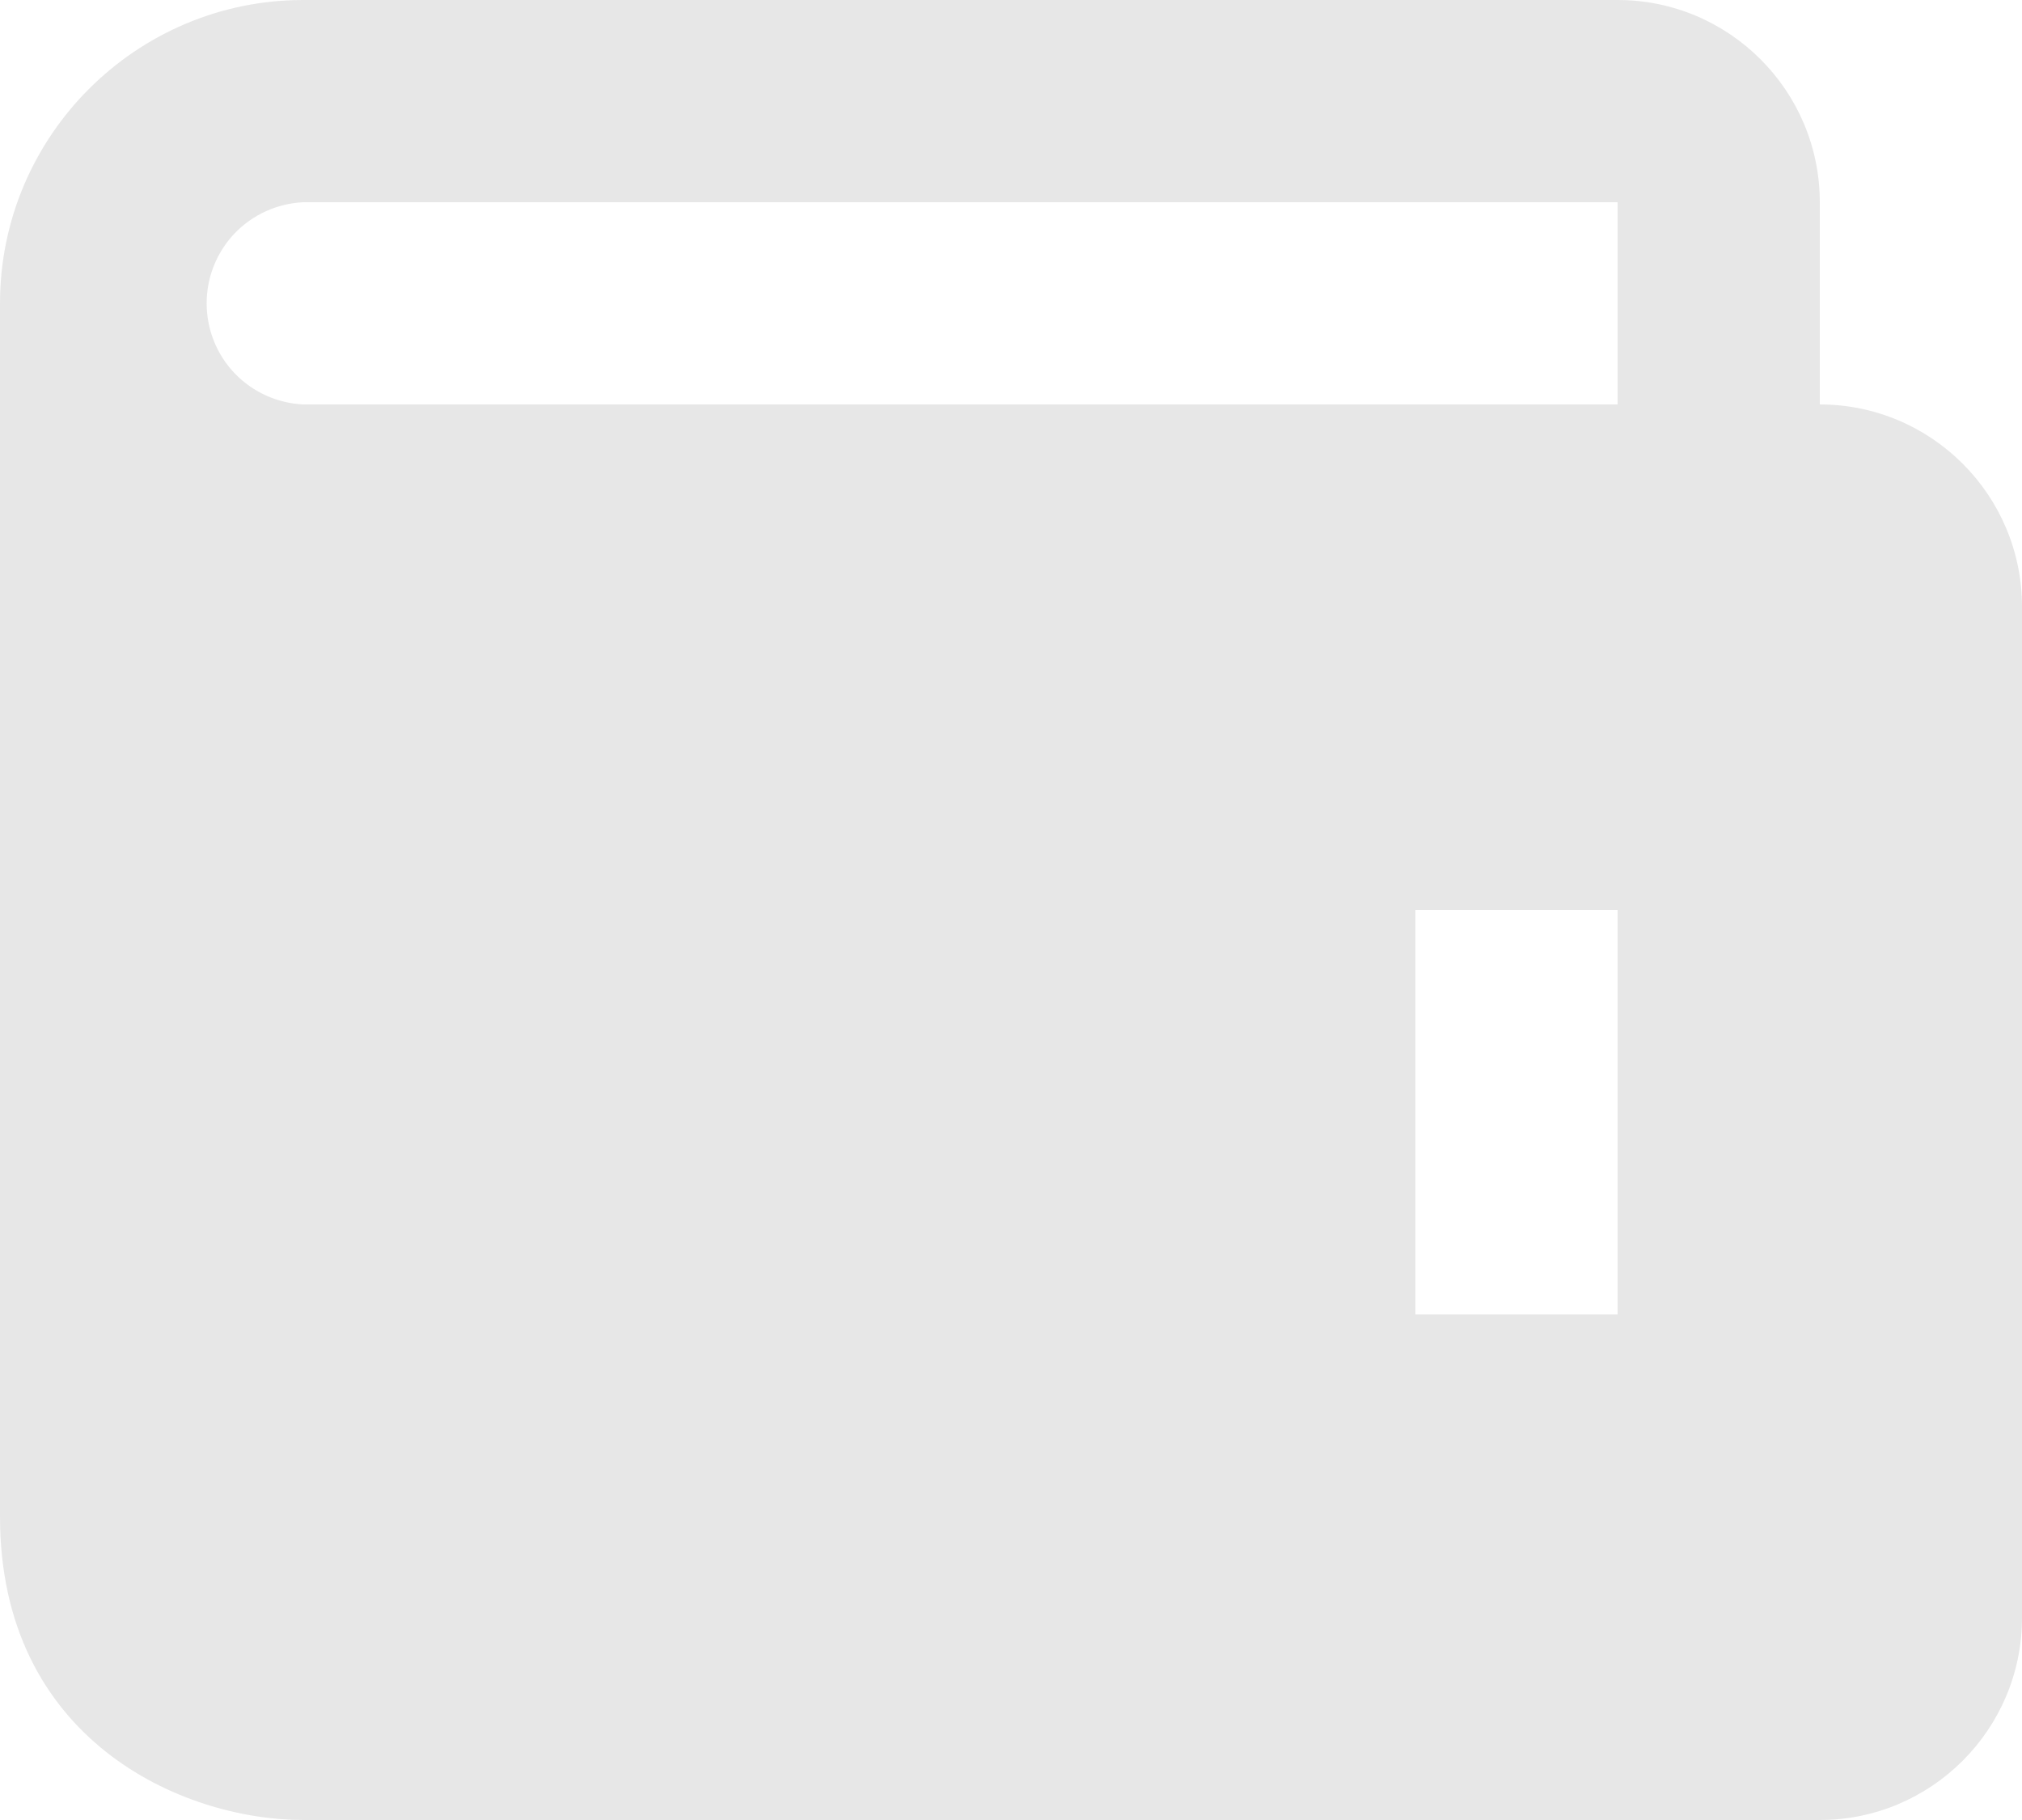 <svg width="20" height="18" viewBox="0 0 20 18" fill="none" xmlns="http://www.w3.org/2000/svg">
<path d="M18 4V2C18 0.897 17.103 0 16 0H3C1.346 0 0 1.346 0 3V15C0 17.201 1.794 18 3 18H18C19.103 18 20 17.103 20 16V6C20 4.897 19.103 4 18 4ZM16 13H14V9H16V13ZM3 4C2.743 3.988 2.499 3.878 2.321 3.692C2.143 3.506 2.044 3.258 2.044 3C2.044 2.742 2.143 2.494 2.321 2.308C2.499 2.122 2.743 2.012 3 2H16V4H3Z" fill="#C4C4C4" fill-opacity="0.4"/>
</svg>
